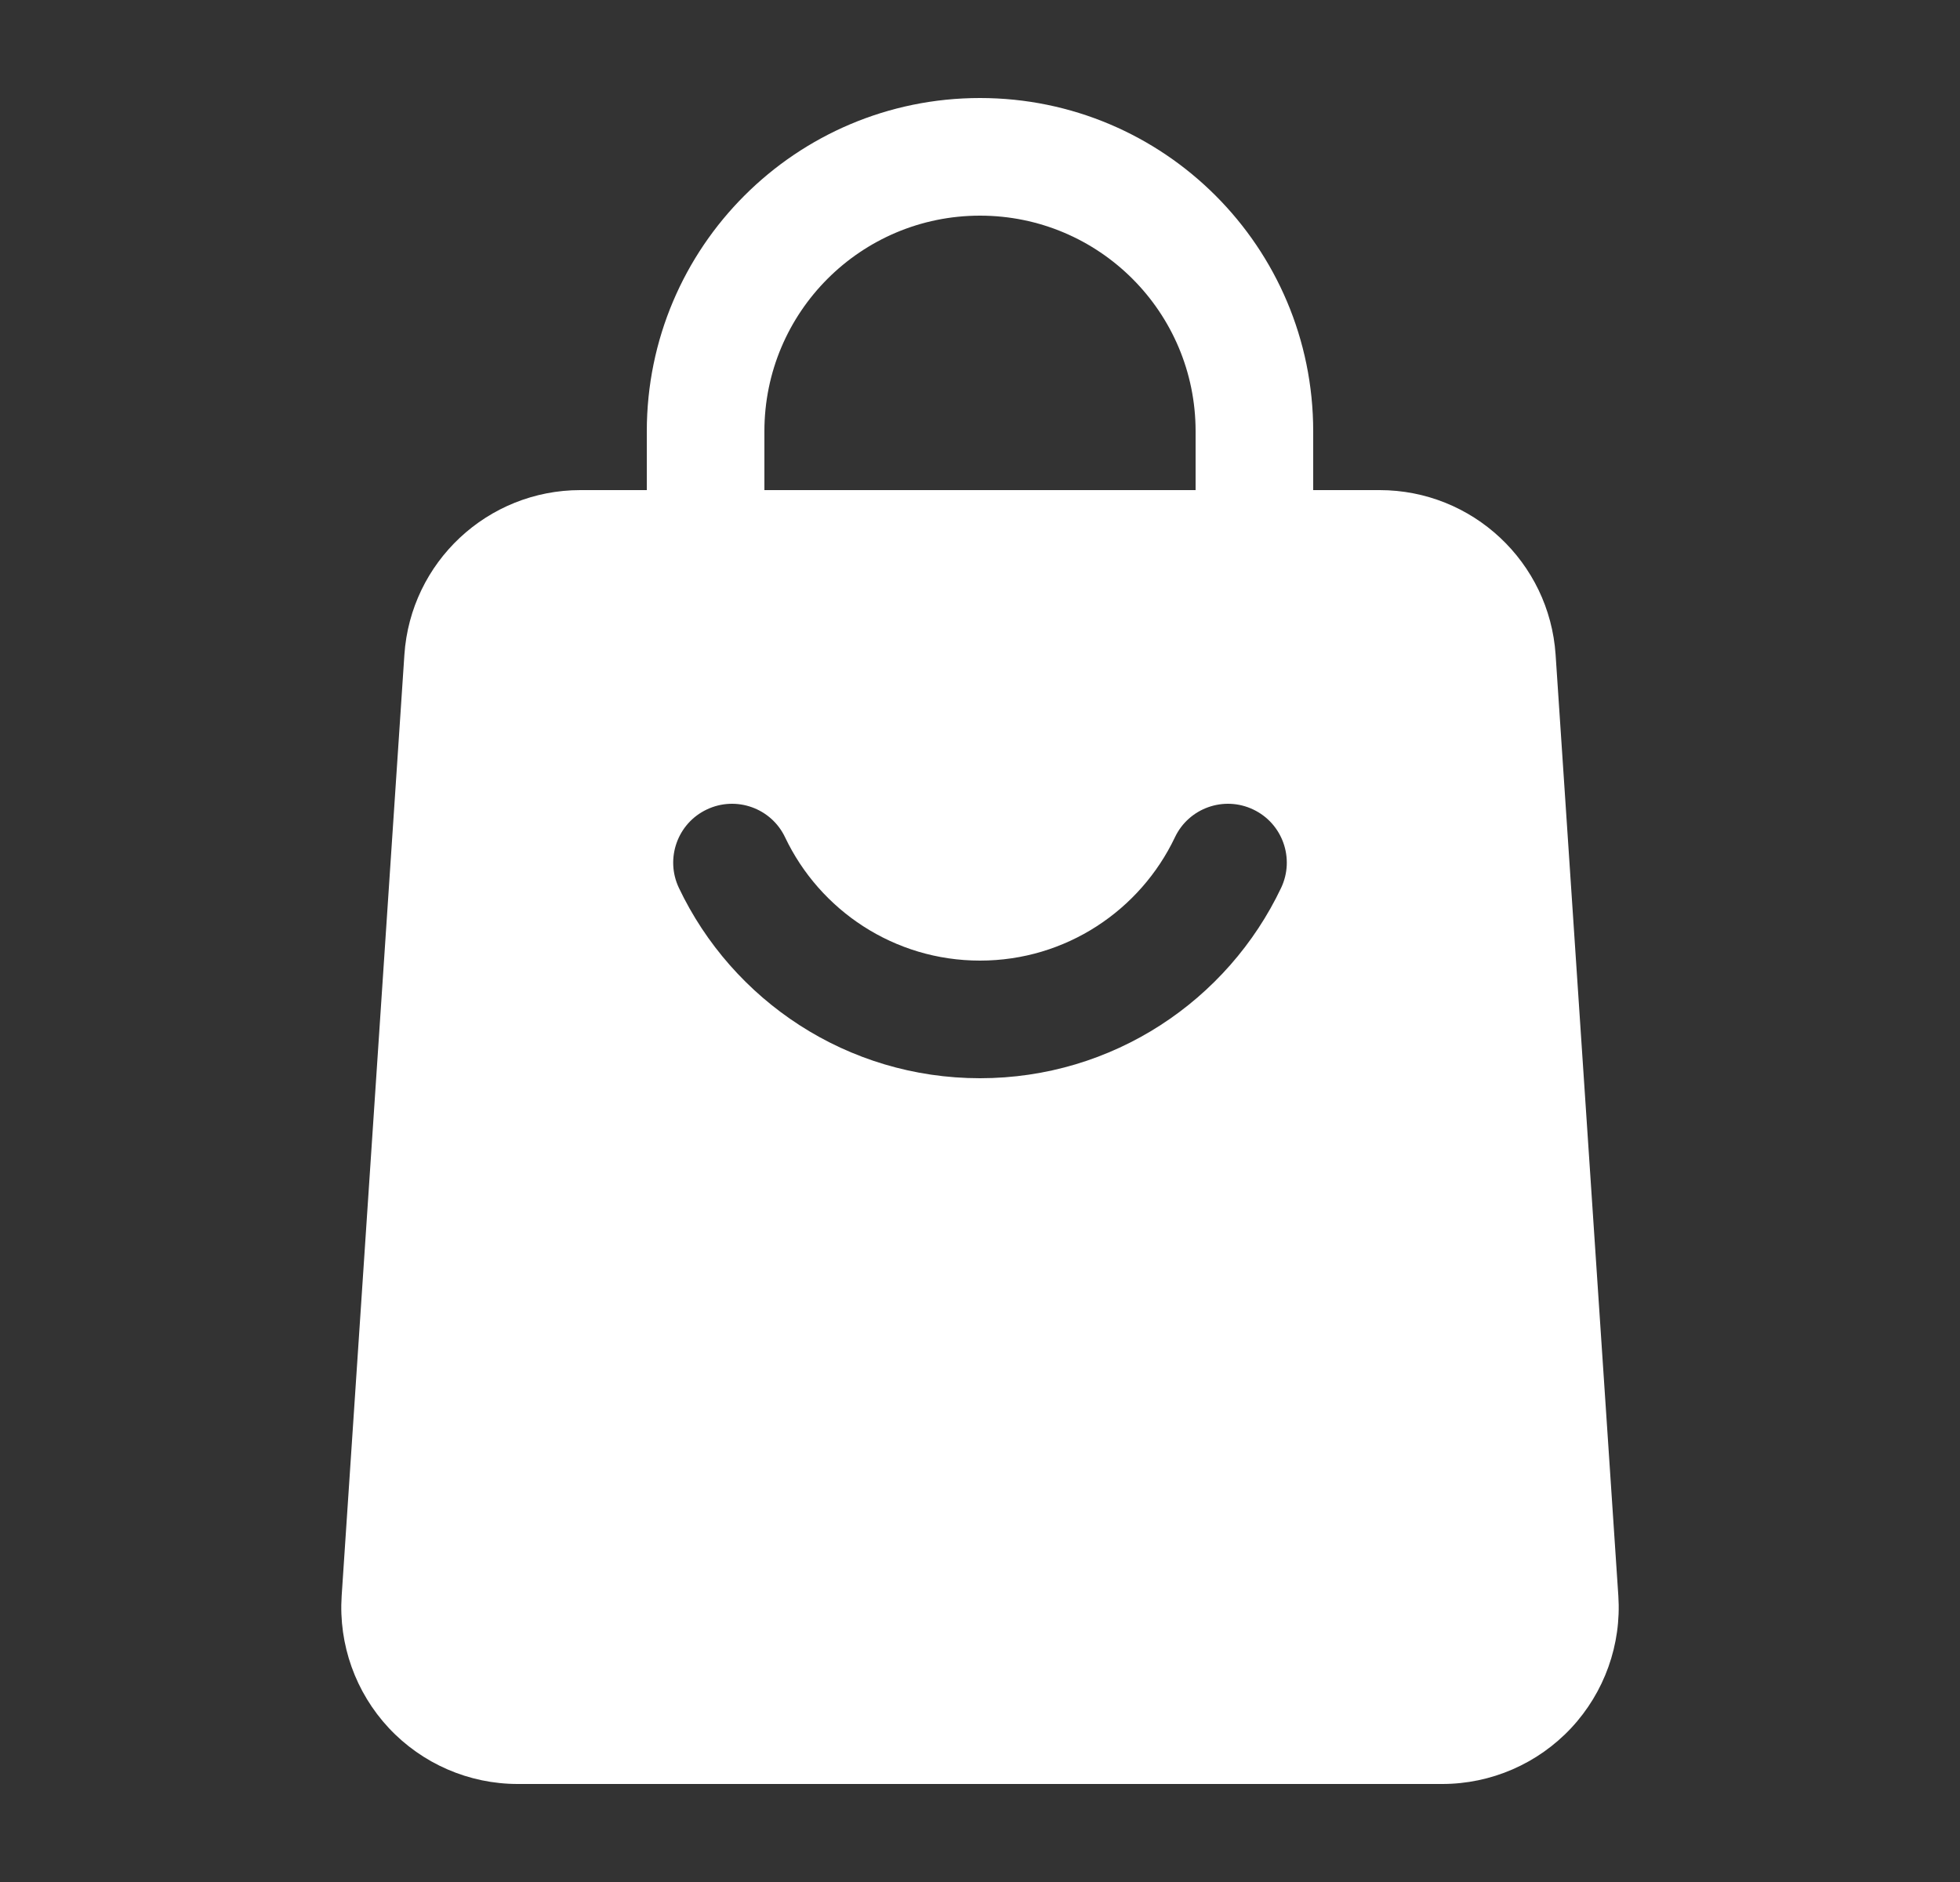 <svg width="25" height="24" viewBox="0 0 25 24" fill="none" xmlns="http://www.w3.org/2000/svg">
<rect x="0" y="0" width="25" height="24" fill="#333333" stroke="none"/>
<path fill-rule="evenodd" clip-rule="evenodd" d="M16.75 7C16.75 7.414 16.414 7.75 16 7.75C15.586 7.75 15.25 7.414 15.25 7V5.5C15.25 3.981 14.019 2.75 12.5 2.75C10.981 2.75 9.75 3.981 9.75 5.5V7C9.75 7.414 9.414 7.75 9 7.75C8.586 7.75 8.25 7.414 8.25 7V5.5C8.25 3.153 10.153 1.25 12.5 1.25C14.847 1.25 16.75 3.153 16.75 5.5V7Z" fill="white"/>
<path fill-rule="evenodd" clip-rule="evenodd" d="M19.842 8.35L20.642 20.35C20.683 20.972 20.465 21.582 20.04 22.037C19.614 22.492 19.019 22.75 18.397 22.75H6.603C5.981 22.75 5.386 22.492 4.96 22.037C4.535 21.582 4.317 20.972 4.358 20.35L5.158 8.35C5.237 7.168 6.219 6.25 7.403 6.25H17.597C18.781 6.25 19.763 7.168 19.842 8.35ZM14.986 10.678C14.544 11.607 13.597 12.25 12.5 12.25C11.403 12.25 10.456 11.607 10.014 10.678C9.837 10.304 9.389 10.145 9.015 10.323C8.641 10.5 8.482 10.948 8.659 11.322C9.341 12.758 10.805 13.75 12.5 13.75C14.195 13.75 15.659 12.758 16.341 11.322C16.518 10.948 16.359 10.5 15.985 10.323C15.611 10.145 15.163 10.304 14.986 10.678Z" fill="white"/>
</svg>
